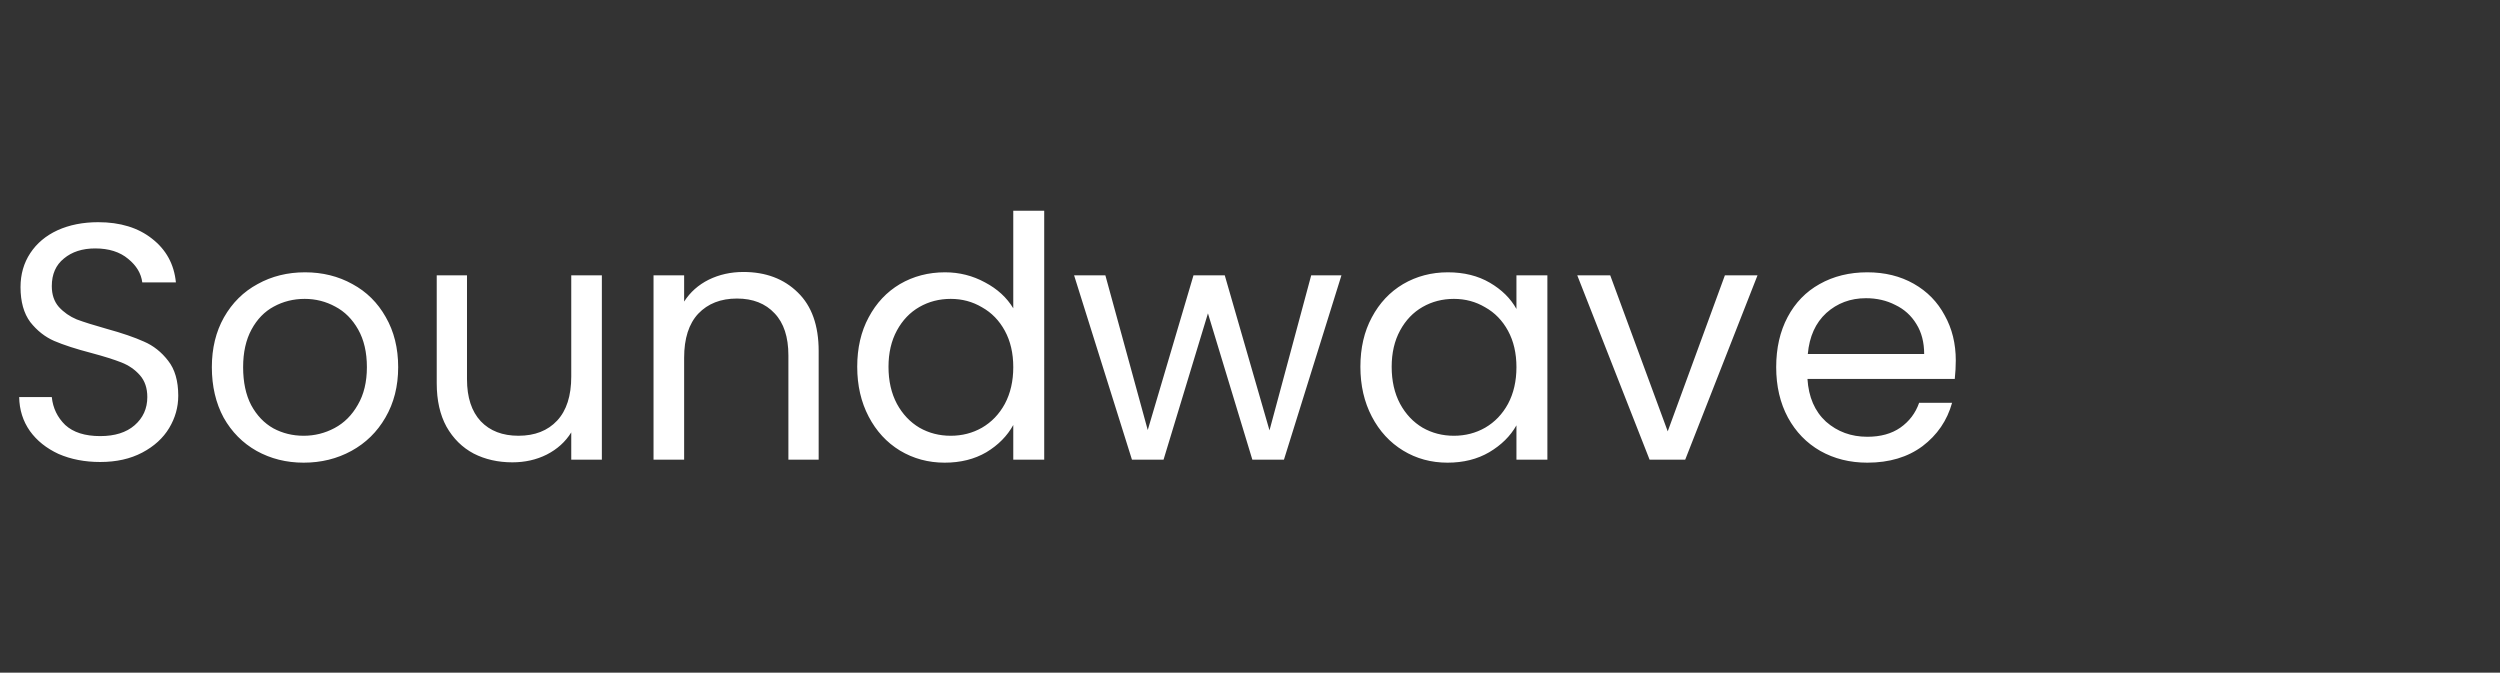 <svg width="223" height="60" viewBox="0 0 223 60" fill="none" xmlns="http://www.w3.org/2000/svg"><rect x="0" y="0" width="223" height="60" fill="#333333" stroke="none"/><path d="M8.94 41.21c-1.38 0-2.62-.24-3.72-.72-1.08-.5-1.93-1.18-2.55-2.04-.62-.88-.94-1.89-.96-3.03h2.91c.1.98.5 1.81 1.2 2.49.72.66 1.76.99 3.12.99 1.3 0 2.32-.32 3.06-.96.76-.66 1.14-1.5 1.14-2.52 0-.8-.22-1.45-.66-1.95-.44-.5-.99-.88-1.65-1.14-.66-.26-1.55-.54-2.67-.84-1.38-.36-2.49-.72-3.33-1.08-.82-.36-1.53-.92-2.13-1.68-.58-.78-.87-1.82-.87-3.12 0-1.14.29-2.15.87-3.03.58-.88 1.39-1.56 2.43-2.04 1.06-.48 2.27-.72 3.63-.72 1.96 0 3.56.49 4.8 1.47 1.26.98 1.97 2.28 2.13 3.9h-3c-.1-.8-.52-1.5-1.26-2.1-.74-.62-1.72-.93-2.94-.93-1.14 0-2.07.3-2.79.9-.72.58-1.08 1.4-1.08 2.46 0 .76.21 1.38.63 1.86.44.48.97.85 1.59 1.11.64.24 1.53.52 2.67.84 1.38.38 2.49.76 3.33 1.14.84.36 1.56.93 2.16 1.71.6.76.9 1.8.9 3.12 0 1.02-.27 1.98-.81 2.88-.54.9-1.34 1.63-2.4 2.19-1.06.56-2.31.84-3.75.84zm18.147.06c-1.54 0-2.94-.35-4.2-1.05-1.24-.7-2.22-1.69-2.94-2.97-.7-1.3-1.05-2.8-1.05-4.5 0-1.68.36-3.16 1.08-4.44.74-1.3 1.74-2.29 3-2.97 1.26-.7 2.67-1.05 4.23-1.05 1.56 0 2.97.35 4.23 1.05 1.26.68 2.25 1.66 2.97 2.94.74 1.28 1.11 2.77 1.11 4.47 0 1.7-.38 3.2-1.14 4.5-.74 1.28-1.75 2.27-3.03 2.97-1.28.7-2.7 1.05-4.26 1.05zm0-2.4c.98 0 1.9-.23 2.76-.69.86-.46 1.55-1.15 2.07-2.07.54-.92.81-2.04.81-3.36 0-1.32-.26-2.44-.78-3.36-.52-.92-1.2-1.6-2.04-2.04-.84-.46-1.75-.69-2.73-.69-1 0-1.92.23-2.76.69-.82.44-1.48 1.12-1.98 2.04-.5.92-.75 2.04-.75 3.36 0 1.34.24 2.47.72 3.39.5.92 1.16 1.61 1.98 2.07.82.44 1.72.66 2.7.66zm26.599-14.31V41h-2.73v-2.43c-.52.84-1.25 1.5-2.19 1.98-.92.46-1.94.69-3.06.69-1.28 0-2.43-.26-3.45-.78-1.02-.54-1.83-1.34-2.43-2.4-.58-1.06-.87-2.35-.87-3.87v-9.63h2.7v9.27c0 1.62.41 2.87 1.23 3.75.82.86 1.94 1.29 3.36 1.29 1.46 0 2.61-.45 3.45-1.35.84-.9 1.26-2.21 1.26-3.93v-9.03h2.73zm12.619-.3c2 0 3.62.61 4.86 1.83 1.24 1.2 1.86 2.94 1.86 5.22V41h-2.7v-9.3c0-1.64-.41-2.89-1.23-3.75-.82-.88-1.94-1.32-3.36-1.32-1.44 0-2.59.45-3.45 1.35-.84.9-1.26 2.21-1.26 3.93V41h-2.73V24.56h2.73v2.34c.54-.84 1.27-1.49 2.19-1.95.94-.46 1.97-.69 3.09-.69zm10.159 8.46c0-1.68.34-3.15 1.02-4.41.68-1.28 1.61-2.27 2.79-2.97 1.2-.7 2.54-1.05 4.02-1.05 1.28 0 2.47.3 3.57.9 1.1.58 1.94 1.35 2.52 2.31v-8.7h2.76V41h-2.76v-3.09c-.54.98-1.34 1.79-2.4 2.43-1.06.62-2.3.93-3.72.93-1.46 0-2.79-.36-3.99-1.08-1.18-.72-2.11-1.73-2.79-3.03-.68-1.3-1.02-2.78-1.02-4.44zm13.92.03c0-1.24-.25-2.32-.75-3.24-.5-.92-1.18-1.62-2.04-2.1-.84-.5-1.77-.75-2.79-.75s-1.95.24-2.79.72c-.84.48-1.51 1.18-2.01 2.1-.5.92-.75 2-.75 3.24 0 1.26.25 2.36.75 3.3.5.92 1.17 1.63 2.01 2.13.84.48 1.77.72 2.79.72s1.95-.24 2.79-.72c.86-.5 1.54-1.21 2.04-2.13.5-.94.75-2.03.75-3.27zm29.273-8.19L114.529 41h-2.82l-3.96-13.05-3.96 13.05h-2.82l-5.16-16.44h2.79l3.78 13.8 4.08-13.8h2.79l3.99 13.83 3.72-13.83h2.7zm1.69 8.16c0-1.68.34-3.15 1.02-4.41.68-1.28 1.61-2.27 2.79-2.97 1.2-.7 2.53-1.05 3.99-1.05 1.44 0 2.69.31 3.75.93 1.06.62 1.85 1.4 2.37 2.34v-3h2.76V41h-2.76v-3.06c-.54.96-1.35 1.76-2.43 2.4-1.06.62-2.3.93-3.72.93-1.46 0-2.78-.36-3.96-1.08-1.18-.72-2.11-1.73-2.79-3.03-.68-1.3-1.02-2.78-1.02-4.44zm13.92.03c0-1.24-.25-2.32-.75-3.24-.5-.92-1.18-1.62-2.04-2.1-.84-.5-1.77-.75-2.79-.75s-1.95.24-2.79.72c-.84.48-1.51 1.18-2.01 2.1-.5.92-.75 2-.75 3.24 0 1.26.25 2.36.75 3.3.5.92 1.17 1.63 2.01 2.13.84.48 1.77.72 2.79.72s1.95-.24 2.79-.72c.86-.5 1.54-1.21 2.04-2.13.5-.94.75-2.03.75-3.27zm13.493 5.73l5.1-13.92h2.91L150.322 41h-3.18l-6.45-16.44h2.94l5.13 13.92zm25.696-6.33c0 .52-.03 1.07-.09 1.65h-13.14c.1 1.62.65 2.89 1.65 3.81 1.02.9 2.25 1.35 3.69 1.35 1.18 0 2.16-.27 2.94-.81.8-.56 1.36-1.3 1.68-2.22h2.94c-.44 1.58-1.32 2.87-2.64 3.87-1.32.98-2.96 1.47-4.92 1.47-1.56 0-2.96-.35-4.2-1.05-1.22-.7-2.18-1.69-2.88-2.97-.7-1.3-1.05-2.8-1.05-4.5 0-1.7.34-3.19 1.02-4.47.68-1.28 1.63-2.26 2.85-2.94 1.24-.7 2.66-1.05 4.26-1.05 1.56 0 2.94.34 4.14 1.02 1.2.68 2.12 1.62 2.76 2.82.66 1.18.99 2.52.99 4.02zm-2.82-.57c0-1.04-.23-1.93-.69-2.67-.46-.76-1.09-1.33-1.89-1.71-.78-.4-1.65-.6-2.61-.6-1.38 0-2.56.44-3.54 1.32-.96.88-1.51 2.1-1.65 3.66h10.38z" fill="#fff"/></svg>